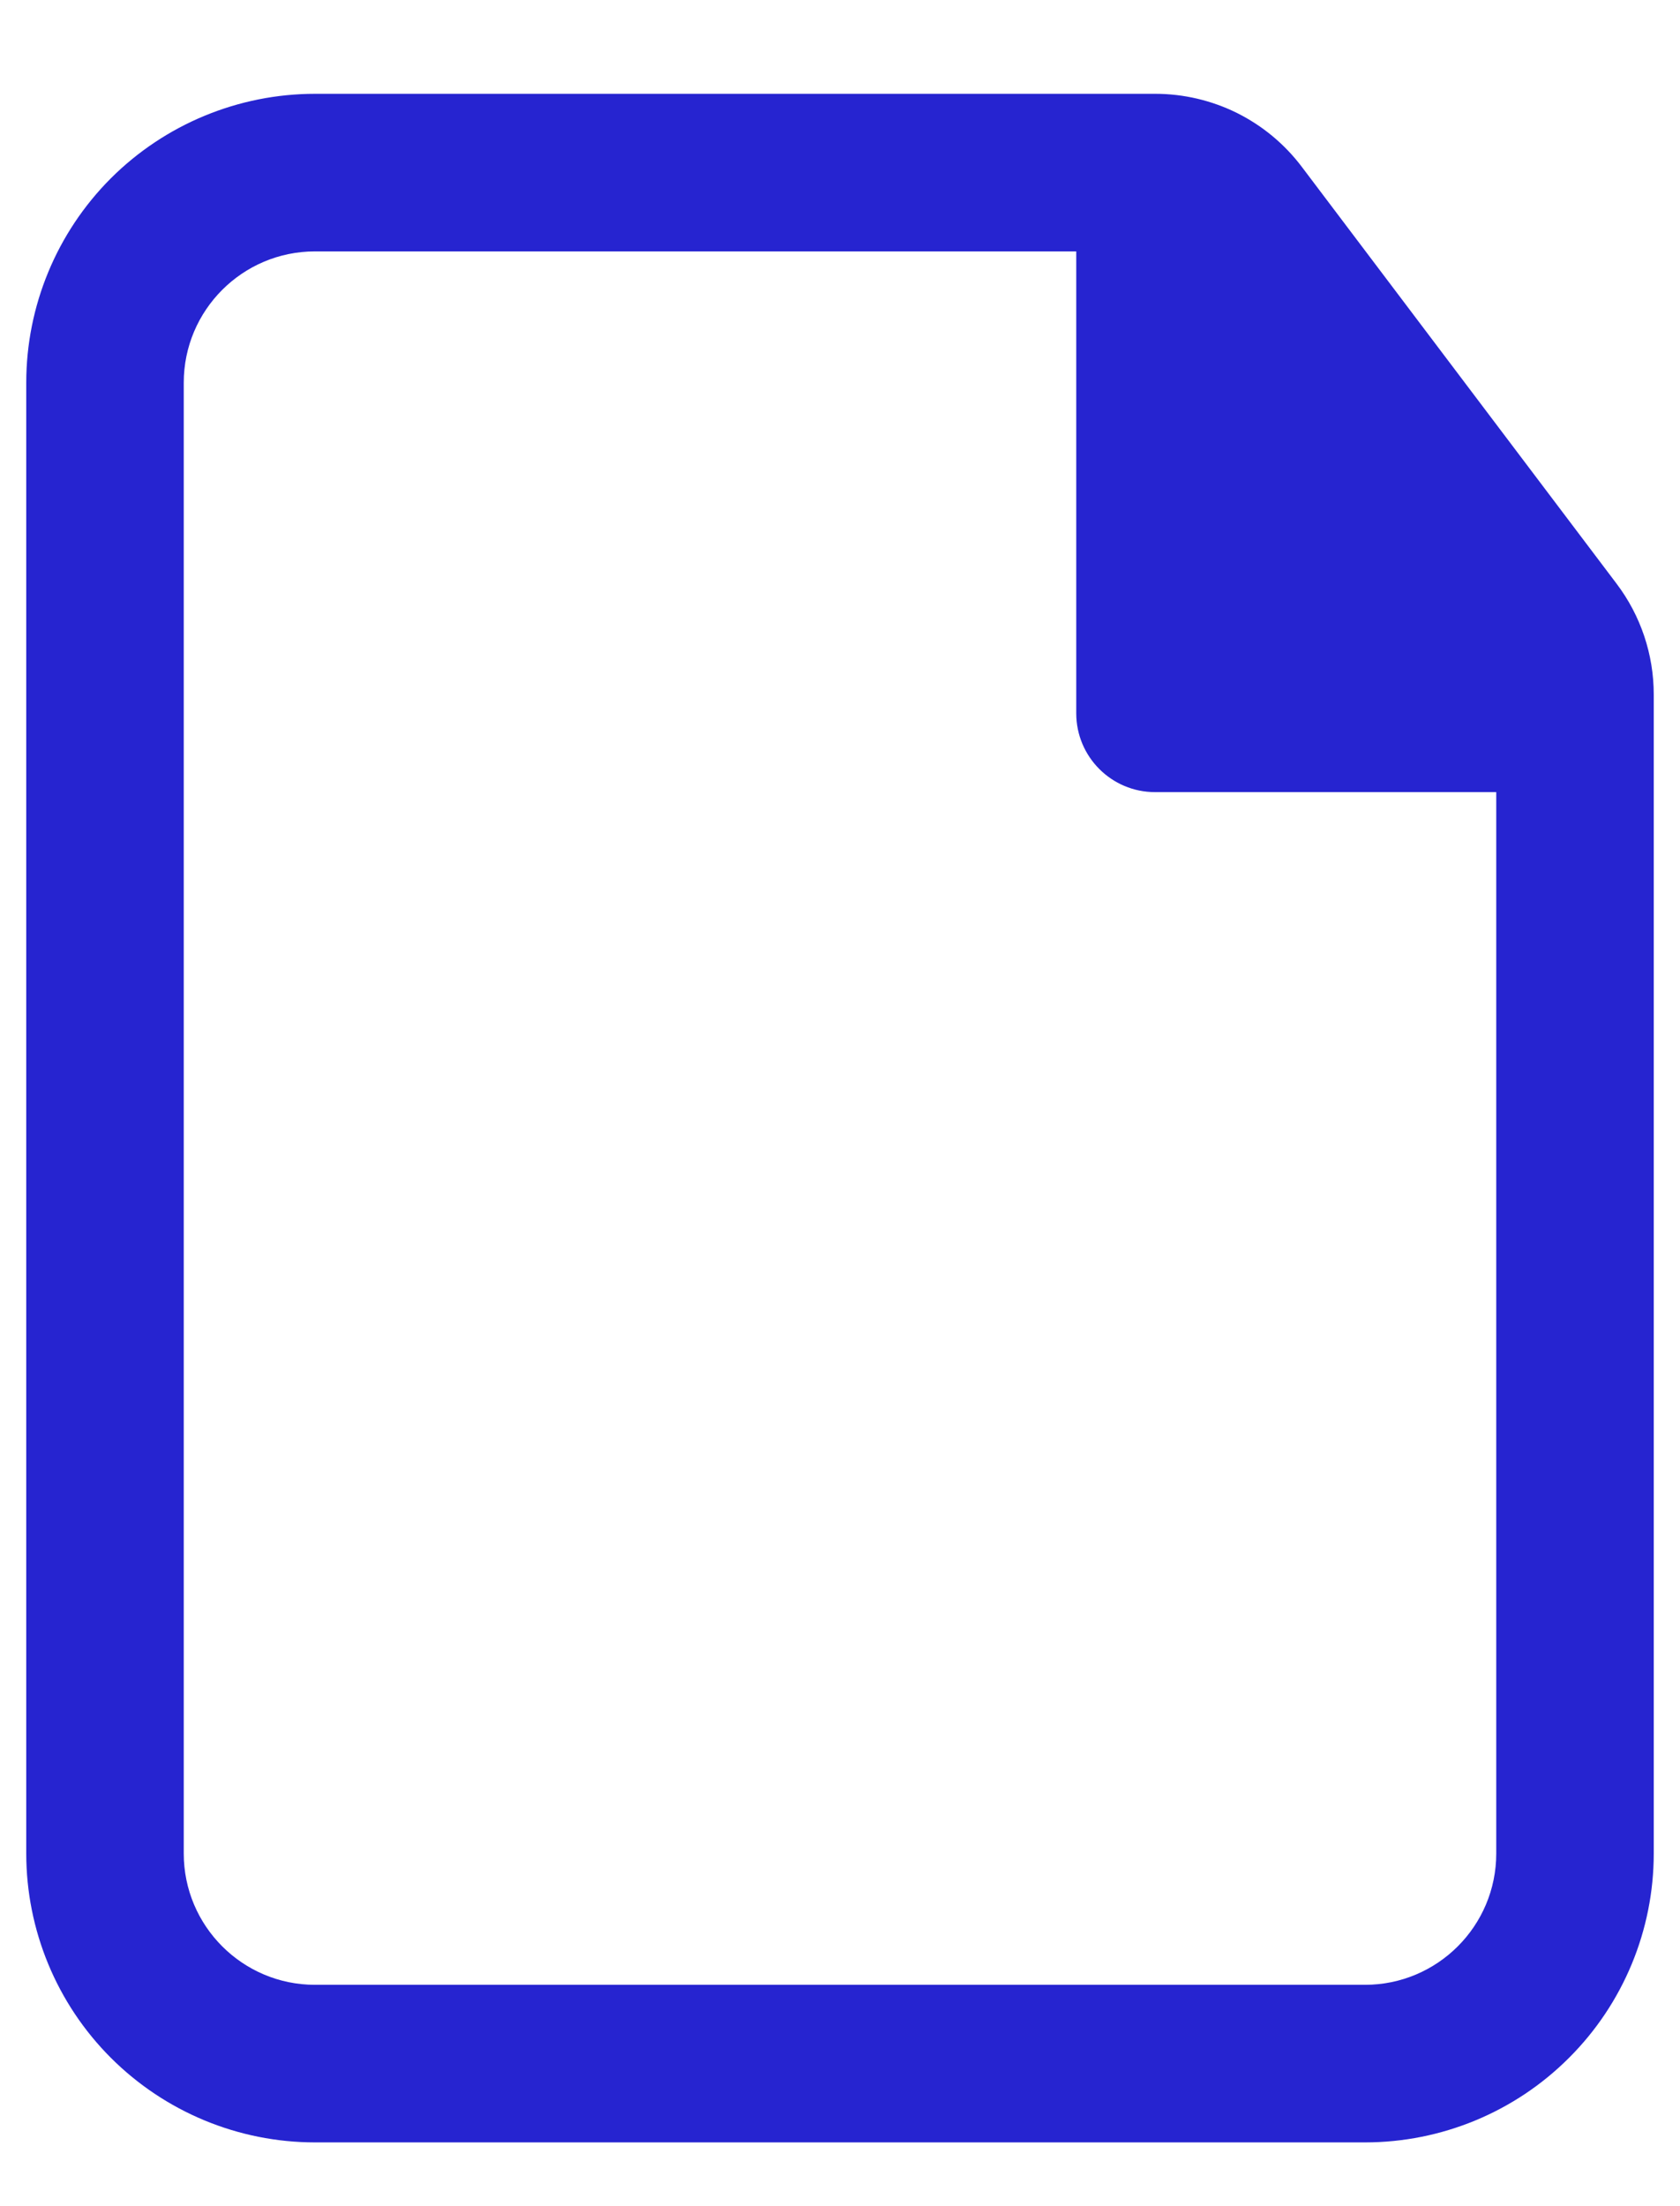 <svg width="16" height="21" viewBox="0 0 16 21" fill="none" xmlns="http://www.w3.org/2000/svg">
<path fill-rule="evenodd" clip-rule="evenodd" d="M3 0.893C2.271 0.893 1.571 1.183 1.055 1.698C0.54 2.214 0.25 2.913 0.25 3.643V17.643C0.25 18.372 0.54 19.072 1.055 19.587C1.571 20.103 2.271 20.393 3 20.393H13C13.729 20.393 14.429 20.103 14.944 19.587C15.46 19.072 15.75 18.372 15.75 17.643V6.611C15.75 6.23 15.626 5.86 15.396 5.556L12.398 1.588C12.235 1.372 12.024 1.197 11.782 1.076C11.54 0.956 11.273 0.893 11.002 0.893H3ZM1.75 3.643C1.75 2.953 2.31 2.393 3 2.393H10.25V6.79C10.25 7.204 10.586 7.54 11 7.54H14.25V17.643C14.25 18.333 13.69 18.893 13 18.893H3C2.31 18.893 1.75 18.333 1.75 17.643V3.643Z" fill="#2624D0"/>
</svg>
